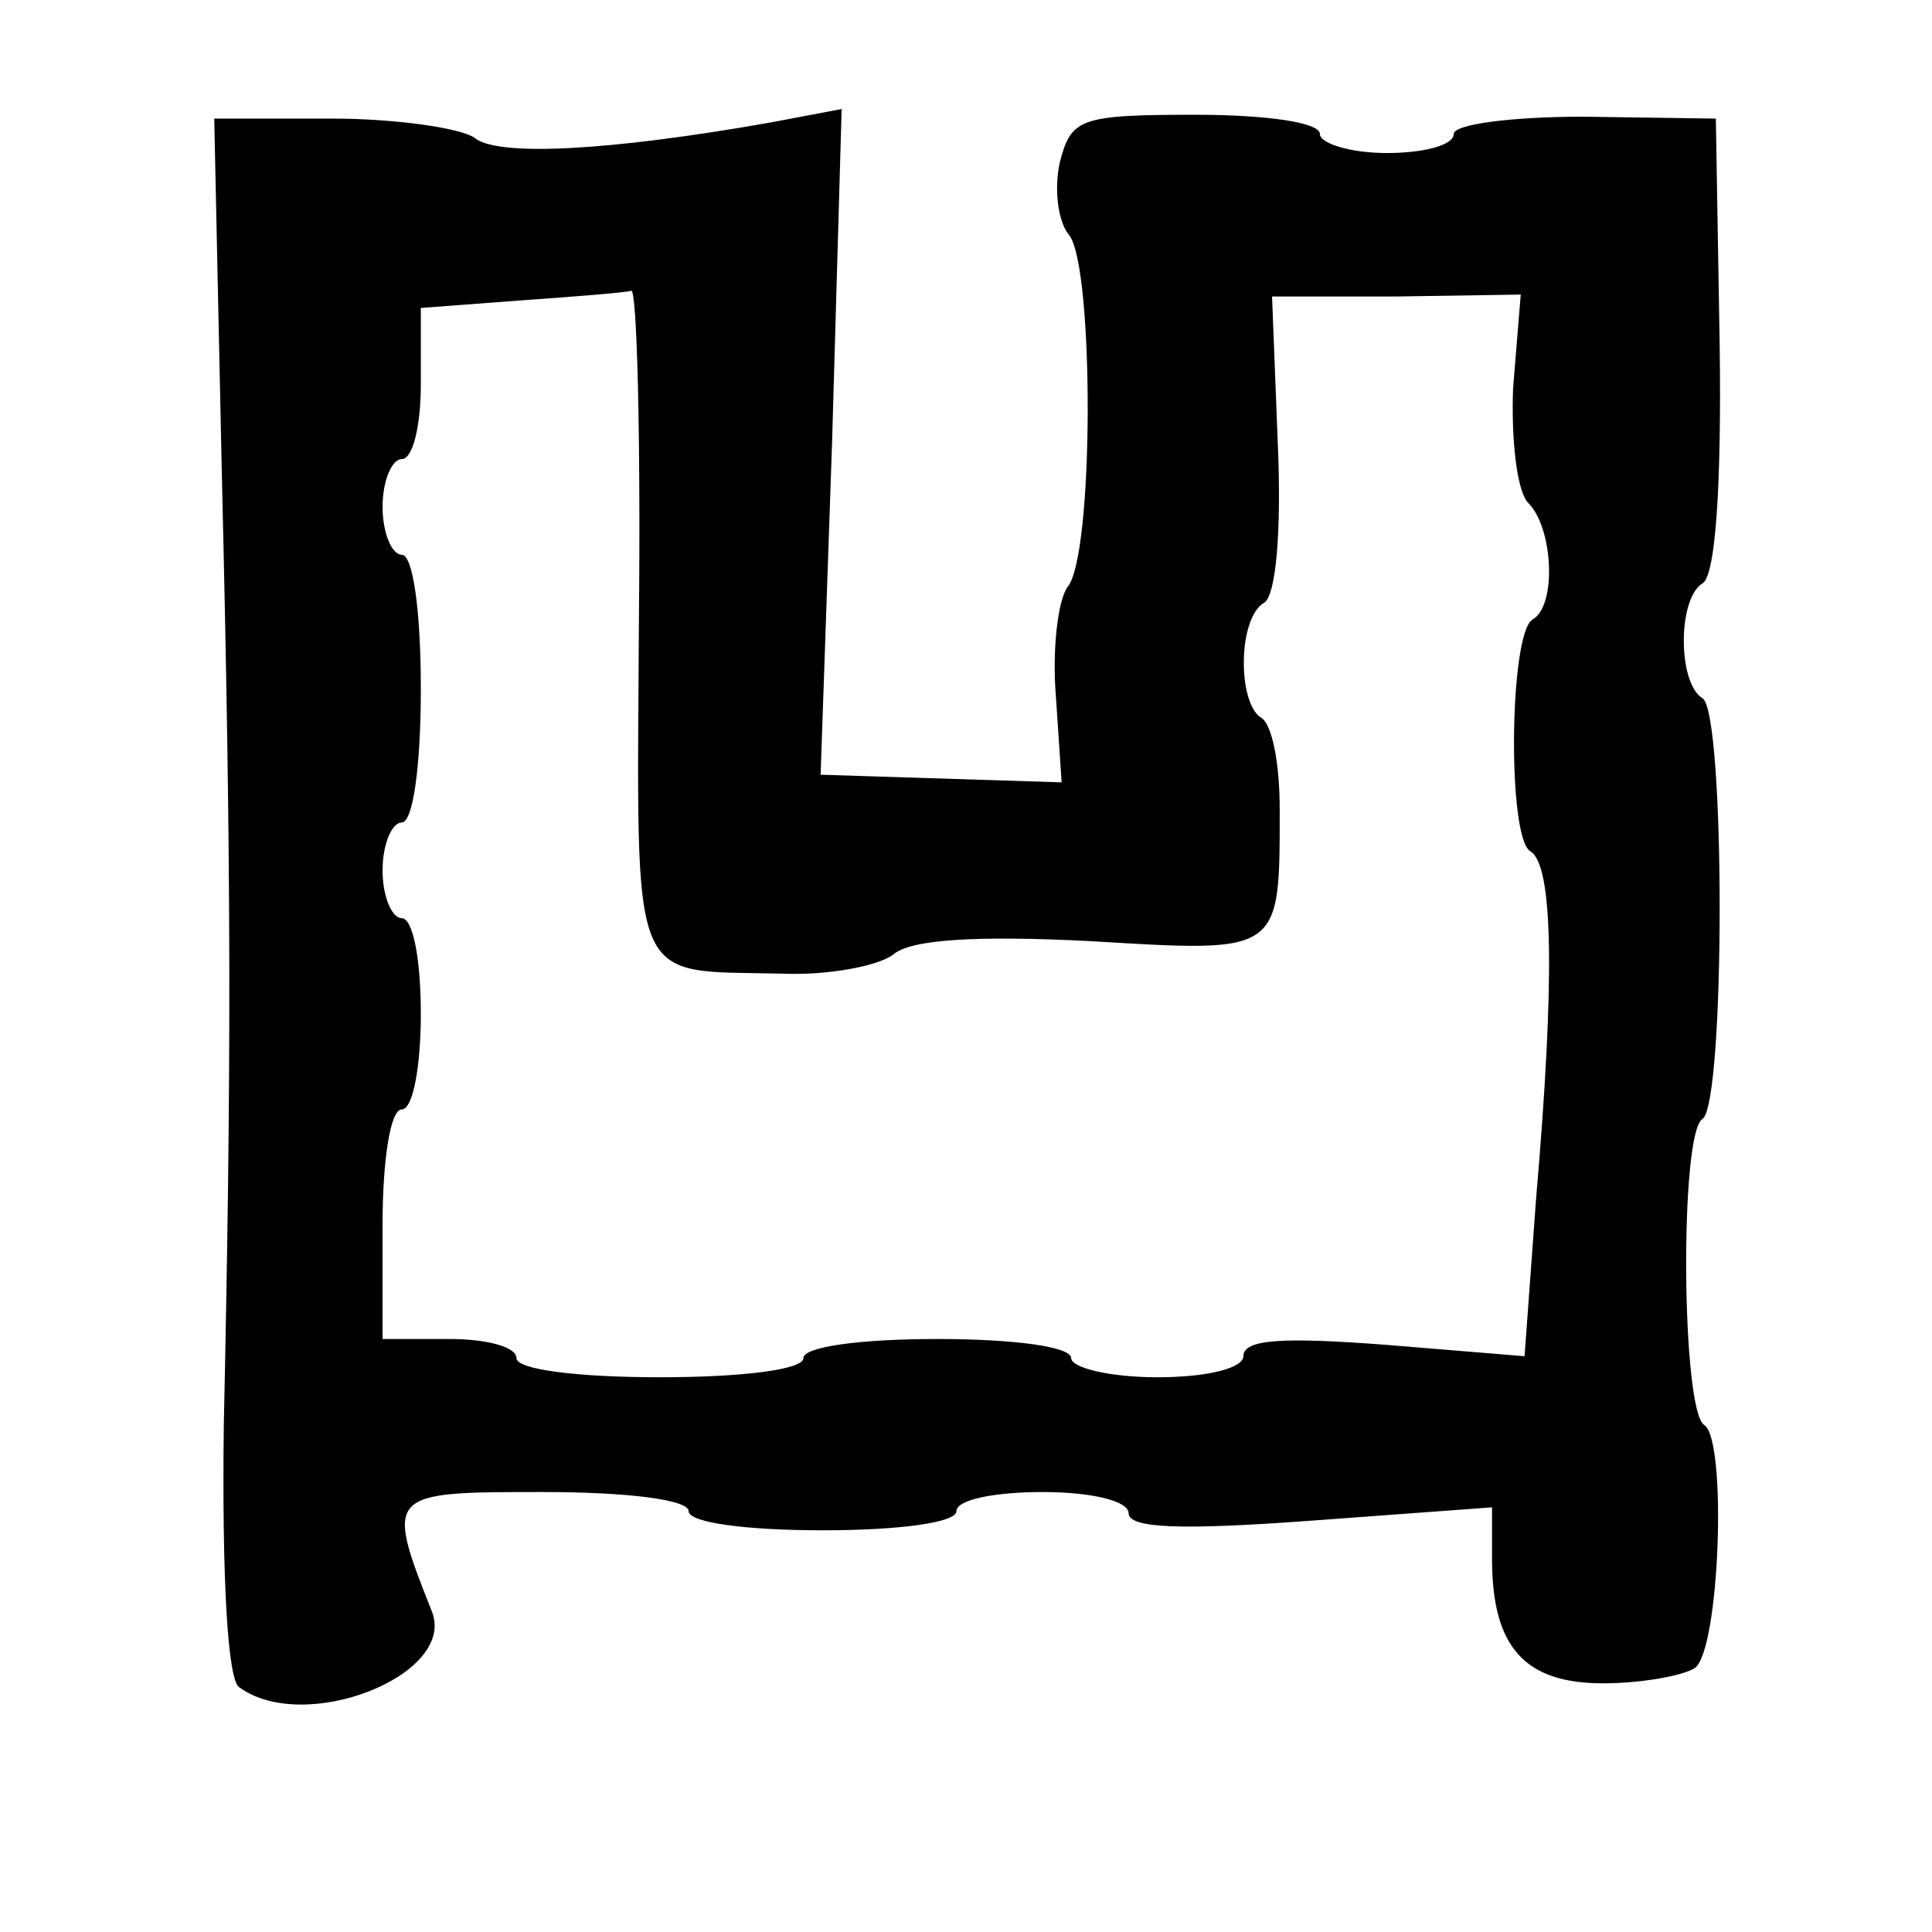 <?xml version="1.0" standalone="no"?>
<!DOCTYPE svg PUBLIC "-//W3C//DTD SVG 20010904//EN"
 "http://www.w3.org/TR/2001/REC-SVG-20010904/DTD/svg10.dtd">
<svg version="1.0" xmlns="http://www.w3.org/2000/svg"
 width="101pt" height="101pt" viewBox="0 0 101 101"
 preserveAspectRatio="xMidYMid meet">
<g transform="translate(0,101) scale(0.1,-0.1)"
fill="#000000" stroke="none">
<path d="M116 761 c5 -210 5 -309 1 -496 -1 -80 2 -133 8 -137 34 -25 113 6
101 39 -25 63 -24 63 58 63 44 0 76 -4 76 -10 0 -6 30 -10 70 -10 40 0 70 4
70 10 0 6 20 10 45 10 27 0 45 -5 45 -11 0 -8 27 -9 95 -4 l95 7 0 -27 c0 -46
17 -65 58 -65 20 0 42 4 48 8 13 9 17 119 5 127 -12 7 -13 153 -1 160 12 8 12
213 0 220 -13 8 -13 52 0 60 7 4 10 53 9 125 l-2 118 -69 1 c-38 0 -68 -4 -68
-9 0 -6 -16 -10 -35 -10 -19 0 -35 5 -35 10 0 6 -28 10 -65 10 -61 0 -65 -2
-71 -25 -3 -14 -1 -31 5 -38 13 -17 13 -168 -1 -184 -5 -7 -8 -33 -6 -57 l3
-45 -63 2 -63 2 6 174 5 174 -37 -7 c-85 -15 -143 -18 -155 -8 -7 5 -41 10
-74 10 l-62 0 4 -187z m218 -76 c-1 -195 -6 -182 75 -184 24 -1 50 4 58 10 9
8 44 10 103 7 100 -6 99 -7 99 69 0 24 -4 45 -10 48 -12 8 -12 52 2 60 6 4 9
37 7 83 l-3 77 65 0 65 1 -4 -49 c-1 -27 2 -54 8 -60 13 -13 15 -54 2 -61 -12
-8 -13 -114 -1 -121 12 -7 13 -66 3 -182 l-6 -82 -73 6 c-53 4 -74 3 -74 -6 0
-6 -18 -11 -45 -11 -25 0 -45 5 -45 10 0 6 -30 10 -70 10 -40 0 -70 -4 -70
-10 0 -6 -32 -10 -75 -10 -43 0 -75 4 -75 10 0 6 -16 10 -35 10 l-35 0 0 60
c0 33 4 60 10 60 6 0 10 23 10 50 0 28 -4 50 -10 50 -5 0 -10 11 -10 25 0 14
5 25 10 25 6 0 10 30 10 70 0 40 -4 70 -10 70 -5 0 -10 11 -10 25 0 14 5 25
10 25 6 0 10 18 10 39 l0 40 53 4 c28 2 54 4 57 5 3 1 5 -77 4 -173z"/>
</g>
</svg>
